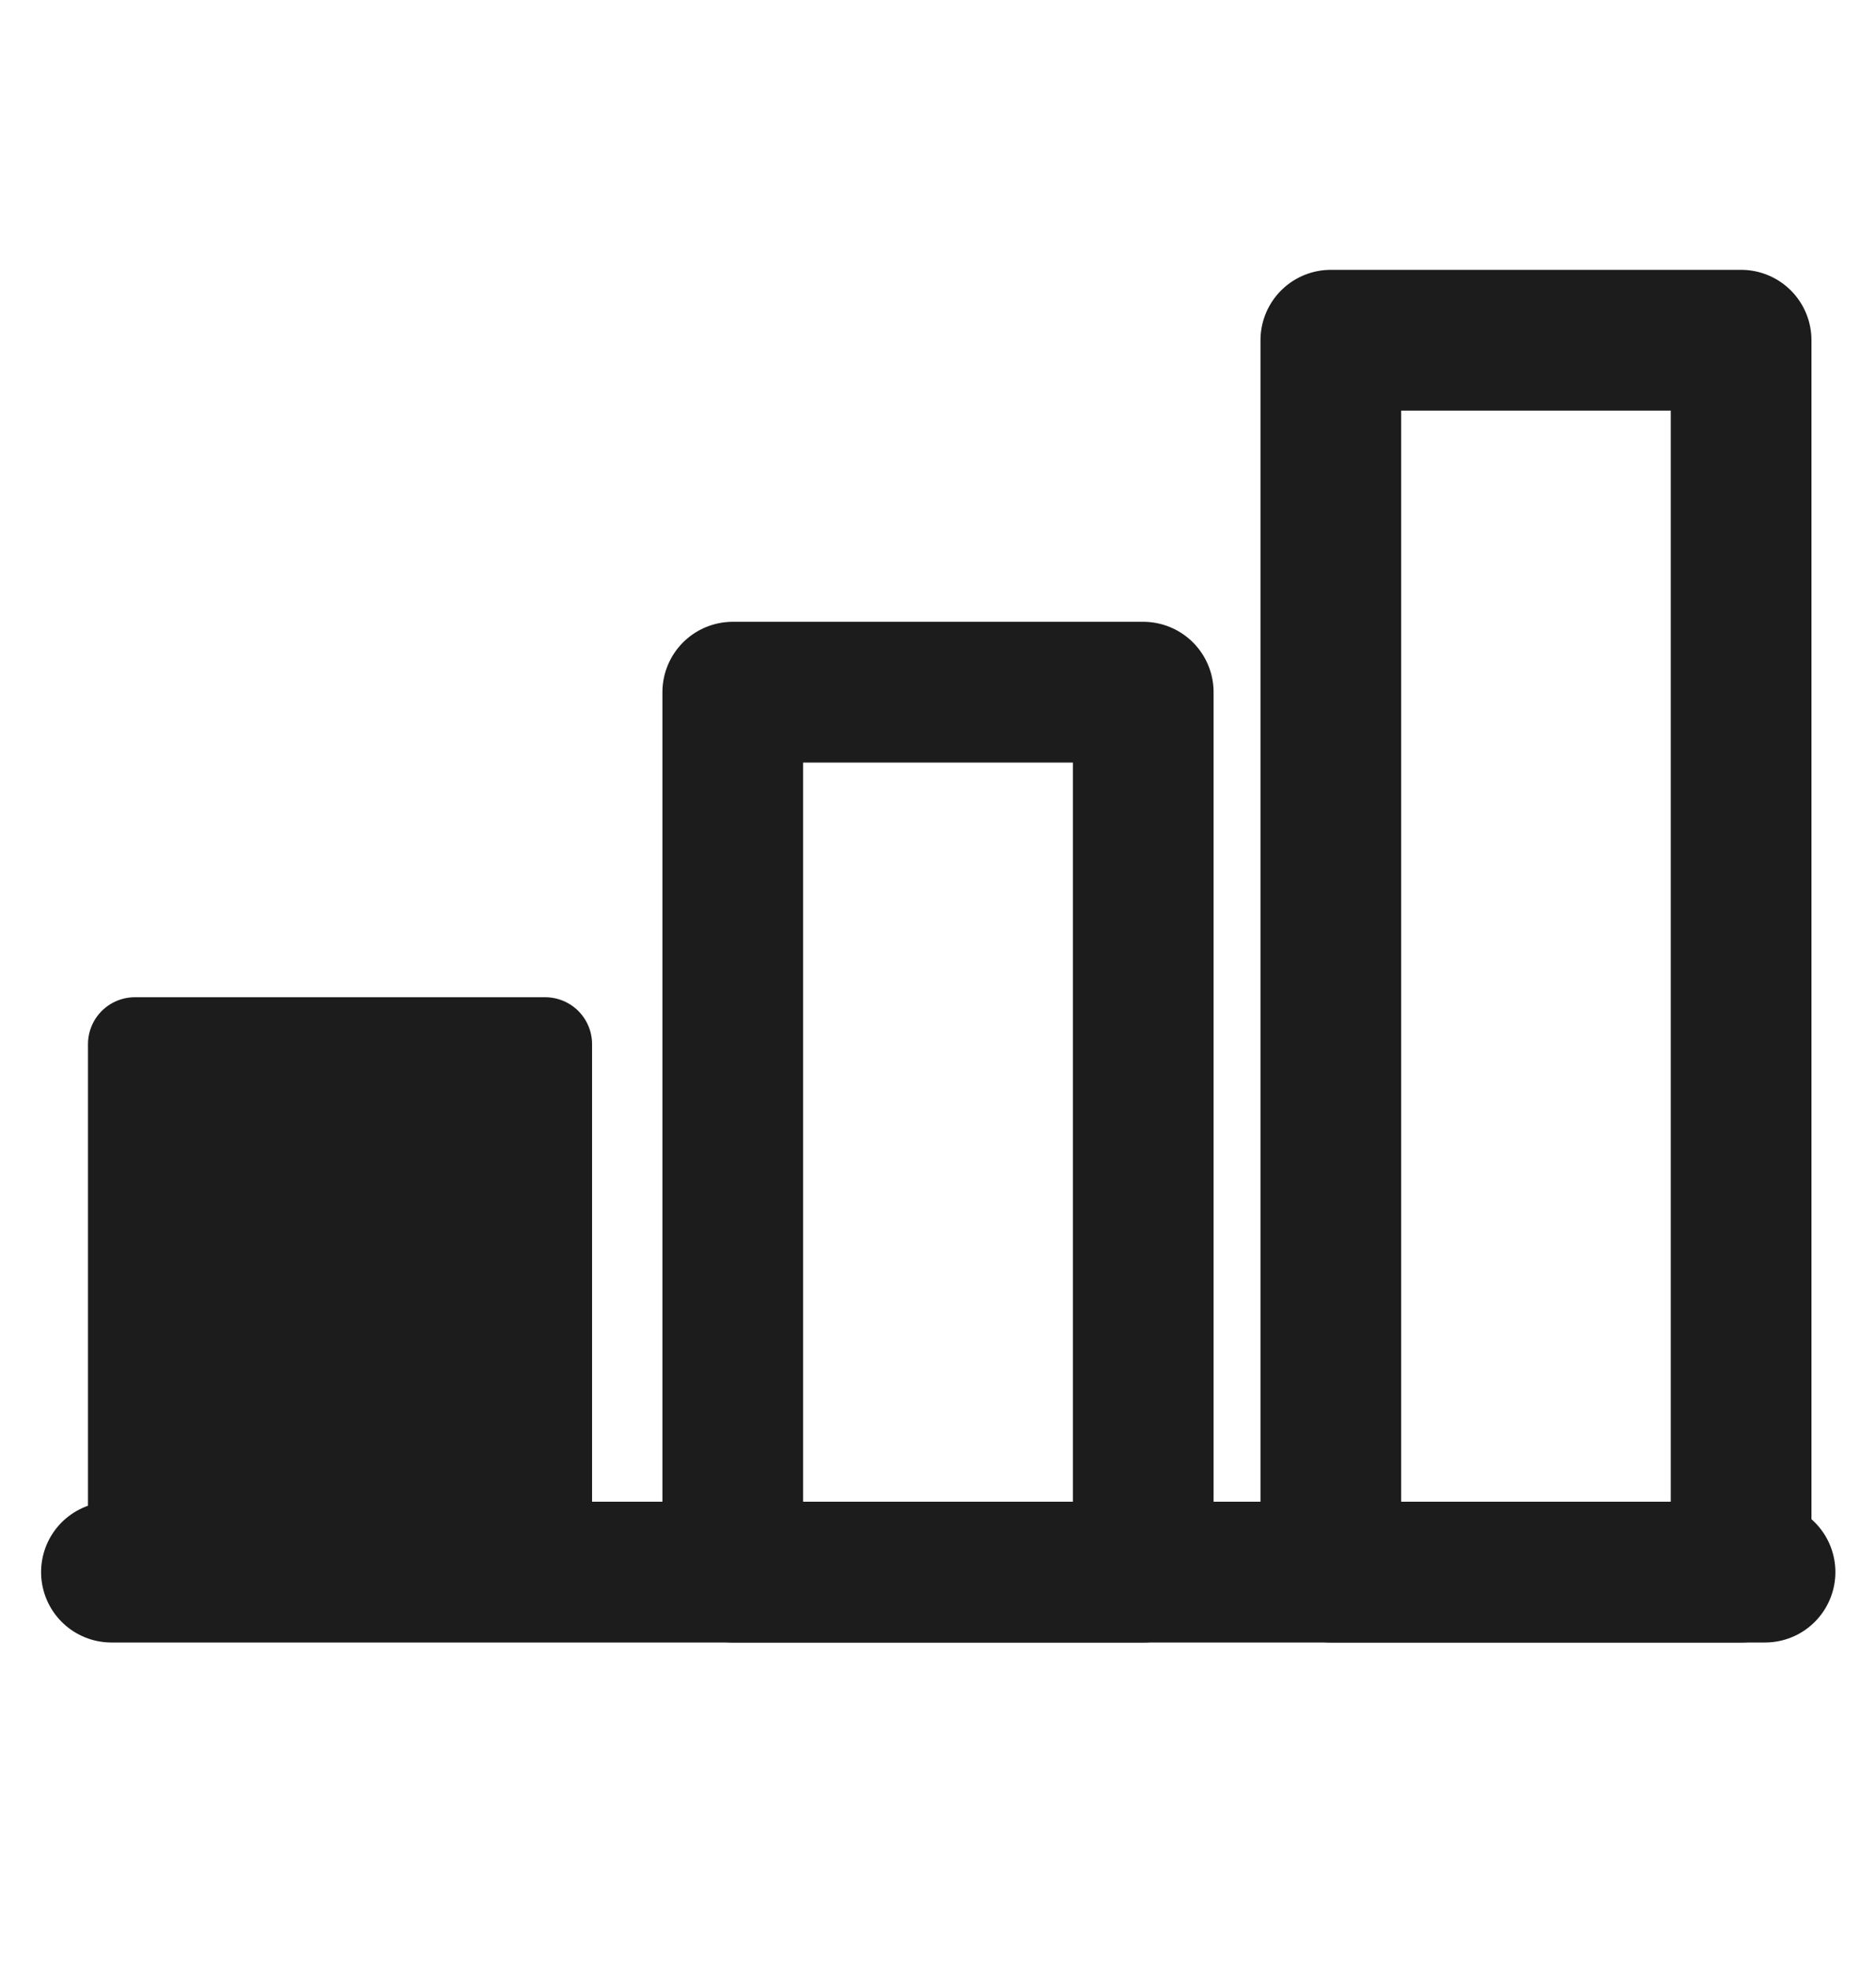 <svg width="20" height="21" viewBox="0 0 20 21" fill="none" xmlns="http://www.w3.org/2000/svg">
<path d="M18.817 16.75L1.188 16.75" stroke="#1C1C1C" stroke-width="1.5" stroke-linecap="round" stroke-linejoin="round"/>
<path d="M18.562 3.625H14.188V16.75H18.562V3.625Z" stroke="#1C1C1C" stroke-width="1.5" stroke-linecap="round" stroke-linejoin="round"/>
<path d="M12.188 7.375H7.812V16.75H12.188V7.375Z" stroke="#1C1C1C" stroke-width="1.5" stroke-linecap="round" stroke-linejoin="round"/>
<path d="M5.812 11.125H1.438V16.75H5.812V11.125Z" fill="#1C1C1C" stroke="#1C1C1C" stroke-linecap="round" stroke-linejoin="round"/>
</svg>
